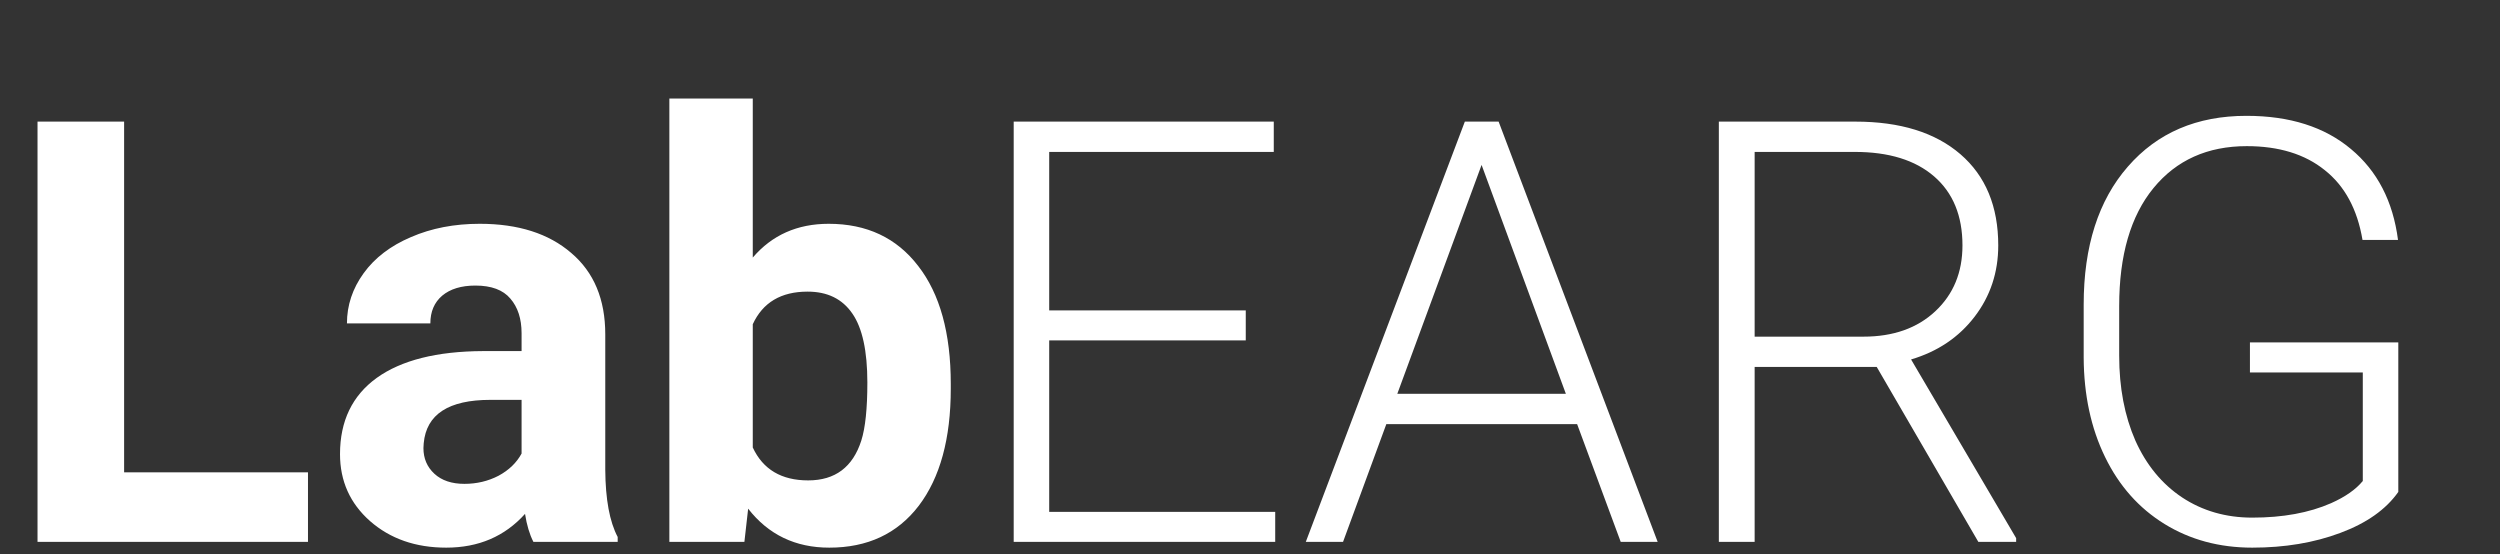 <svg width="203" height="45" viewBox="0 0 203 45" fill="none" xmlns="http://www.w3.org/2000/svg">
<rect x="0" y="0" width="203" height="45" fill="#333333" stroke="none"/>
<path d="M10.078 38.352H25.008V44H3.047V9.875H10.078V38.352ZM43.312 44C43 43.391 42.773 42.633 42.633 41.727C40.992 43.555 38.859 44.469 36.234 44.469C33.75 44.469 31.688 43.75 30.047 42.312C28.422 40.875 27.609 39.062 27.609 36.875C27.609 34.188 28.602 32.125 30.586 30.688C32.586 29.25 35.469 28.523 39.234 28.508H42.352V27.055C42.352 25.883 42.047 24.945 41.438 24.242C40.844 23.539 39.898 23.188 38.602 23.188C37.461 23.188 36.562 23.461 35.906 24.008C35.266 24.555 34.945 25.305 34.945 26.258H28.172C28.172 24.789 28.625 23.43 29.531 22.18C30.438 20.93 31.719 19.953 33.375 19.25C35.031 18.531 36.891 18.172 38.953 18.172C42.078 18.172 44.555 18.961 46.383 20.539C48.227 22.102 49.148 24.305 49.148 27.148V38.141C49.164 40.547 49.5 42.367 50.156 43.602V44H43.312ZM37.711 39.289C38.711 39.289 39.633 39.07 40.477 38.633C41.32 38.18 41.945 37.578 42.352 36.828V32.469H39.82C36.43 32.469 34.625 33.641 34.406 35.984L34.383 36.383C34.383 37.227 34.68 37.922 35.273 38.469C35.867 39.016 36.68 39.289 37.711 39.289ZM77.203 31.555C77.203 35.617 76.336 38.789 74.602 41.07C72.867 43.336 70.445 44.469 67.336 44.469C64.586 44.469 62.391 43.414 60.75 41.305L60.445 44H54.352V8H61.125V20.914C62.688 19.086 64.742 18.172 67.289 18.172C70.383 18.172 72.805 19.312 74.555 21.594C76.32 23.859 77.203 27.055 77.203 31.18V31.555ZM70.43 31.062C70.43 28.5 70.023 26.633 69.211 25.461C68.398 24.273 67.188 23.68 65.578 23.68C63.422 23.68 61.938 24.562 61.125 26.328V36.336C61.953 38.117 63.453 39.008 65.625 39.008C67.812 39.008 69.25 37.93 69.938 35.773C70.266 34.742 70.43 33.172 70.43 31.062Z" fill="white"/>
<path d="M101.156 27.641H85.195V41.562H103.547V44H82.312V9.875H103.43V12.336H85.195V25.203H101.156V27.641ZM128.062 34.438H112.57L109.055 44H106.031L118.945 9.875H121.688L134.602 44H131.602L128.062 34.438ZM113.461 31.977H127.148L120.305 13.391L113.461 31.977ZM152.391 29.797H142.477V44H139.57V9.875H150.656C154.297 9.875 157.141 10.758 159.188 12.523C161.234 14.289 162.258 16.758 162.258 19.93C162.258 22.117 161.617 24.047 160.336 25.719C159.055 27.391 157.336 28.547 155.18 29.188L163.711 43.695V44H160.641L152.391 29.797ZM142.477 27.336H151.312C153.734 27.336 155.68 26.648 157.148 25.273C158.617 23.898 159.352 22.117 159.352 19.93C159.352 17.523 158.586 15.656 157.055 14.328C155.523 13 153.375 12.336 150.609 12.336H142.477V27.336ZM194.742 39.945C193.742 41.367 192.172 42.477 190.031 43.273C187.906 44.07 185.523 44.469 182.883 44.469C180.211 44.469 177.836 43.828 175.758 42.547C173.68 41.266 172.07 39.453 170.93 37.109C169.789 34.766 169.211 32.078 169.195 29.047V24.734C169.195 20 170.391 16.266 172.781 13.531C175.172 10.781 178.383 9.406 182.414 9.406C185.93 9.406 188.758 10.305 190.898 12.102C193.039 13.883 194.312 16.344 194.719 19.484H191.836C191.414 16.984 190.391 15.094 188.766 13.812C187.156 12.516 185.047 11.867 182.438 11.867C179.25 11.867 176.727 13 174.867 15.266C173.008 17.531 172.078 20.727 172.078 24.852V28.883C172.078 31.477 172.516 33.773 173.391 35.773C174.281 37.758 175.547 39.297 177.188 40.391C178.844 41.484 180.742 42.031 182.883 42.031C185.367 42.031 187.5 41.641 189.281 40.859C190.438 40.344 191.297 39.742 191.859 39.055V30.242H182.695V27.805H194.742V39.945Z" fill="white"/>
</svg>
